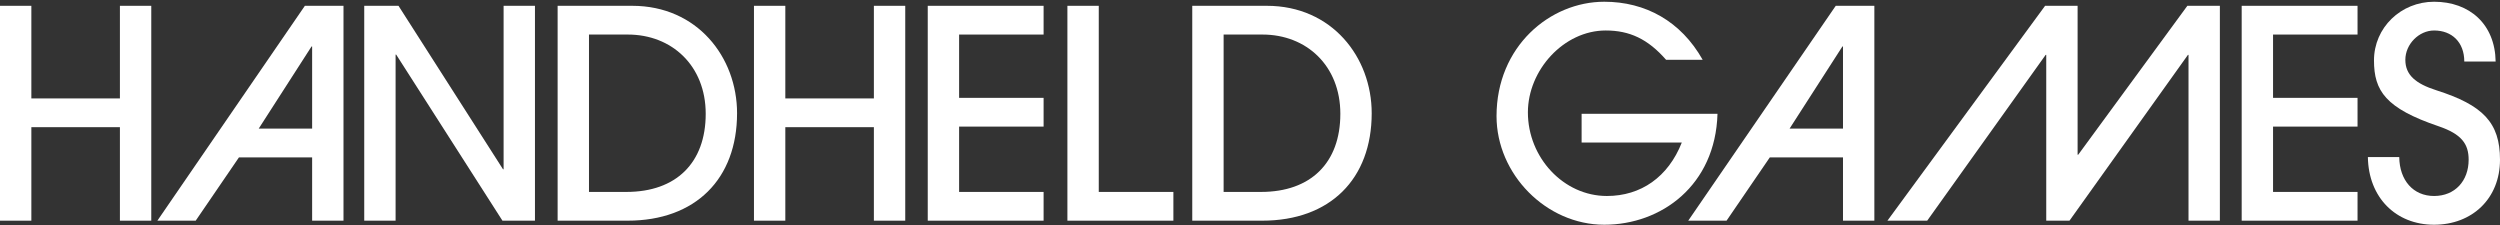 <svg clip-rule="evenodd" fill-rule="evenodd" stroke-linejoin="round" stroke-miterlimit="2" viewBox="0 0 600 54" xmlns="http://www.w3.org/2000/svg"><rect x="0" y="0" width="600" height="54" fill="#333333" stroke="none"/><g fill="#fff" fill-rule="nonzero"><path d="m36.306 52.961v-51.567h-7.526v22.229h-21.254v-22.229h-7.526v51.567h7.526v-22.439h21.254v22.439z"/><path d="m82.438 52.961v-51.567h-9.269l-35.4 51.567h9.199l10.383-15.192h17.561v15.192zm-7.526-22.091h-12.823l12.683-19.721h.14z"/><path d="m128.391 52.961v-51.567h-7.526v39.232h-.14l-25.086-39.232h-8.223v51.567h7.526v-39.86h.139l25.505 39.86z"/><path d="m150.624 52.961c16.306 0 26.271-10.035 26.271-25.784 0-13.449-9.546-25.783-25.156-25.783h-17.909v51.567zm-9.268-6.899v-37.77h9.338c10.522 0 18.675 7.457 18.675 19.024 0 11.777-7.107 18.746-19.024 18.746z"/><path d="m217.258 52.961v-51.567h-7.526v22.229h-21.254v-22.229h-7.526v51.567h7.526v-22.439h21.254v22.439z"/><path d="m250.463 52.961v-6.899h-20.278v-15.679h20.278v-6.899h-20.278v-15.192h20.278v-6.898h-27.804v51.567z"/><path d="m281.613 52.961v-6.899h-17.91v-44.668h-7.526v51.567z"/><path d="m302.936 52.961c16.307 0 26.272-10.035 26.272-25.784 0-13.449-9.547-25.783-25.157-25.783h-17.909v51.567zm-9.268-6.899v-37.77h9.338c10.522 0 18.676 7.457 18.676 19.024 0 11.777-7.108 18.746-19.025 18.746z"/><path d="m403.629 34.215c-3.276 8.293-9.826 12.822-17.979 12.822-10.383 0-18.955-9.198-18.955-20.069 0-10.174 8.641-19.651 18.676-19.651 5.714 0 10.104 2.021 14.495 7.038h8.78c-5.227-9.268-13.728-13.937-23.623-13.937-13.032 0-25.854 10.731-25.854 27.456 0 13.937 11.917 26.062 25.854 26.062 13.728 0 26.689-9.477 27.177-26.62h-32.613v6.899z"/><path d="m449.845 52.961v-51.567h-9.268l-35.4 51.567h9.198l10.383-15.192h17.561v15.192zm-7.526-22.091h-12.822l12.683-19.721h.139z"/><path d="m532.77 52.961v-51.567h-7.804l-26.202 35.748h-.139v-35.748h-7.805l-37.839 51.567h9.547l28.431-39.791h.14v39.791h5.575l28.431-39.791h.139v39.791z"/><path d="m565.808 52.961v-6.899h-20.278v-15.679h20.278v-6.899h-20.278v-15.192h20.278v-6.898h-27.804v51.567z"/><path d="m598.955 14.773c-.14-8.989-6.272-14.355-14.774-14.355-7.944 0-14.424 6.202-14.424 14.076 0 7.317 2.787 11.498 15.539 15.819 5.506 1.881 7.178 4.251 7.178 8.014 0 5.087-3.275 8.71-8.293 8.71-5.017 0-8.292-3.763-8.362-9.337h-7.526c.14 9.686 6.69 16.236 15.888 16.236 9.129 0 15.819-6.272 15.819-15.609 0-8.92-4.111-13.101-15.261-16.655-5.017-1.603-7.456-3.693-7.456-7.317 0-3.763 3.275-7.038 6.898-7.038 4.251 0 7.248 2.787 7.248 7.456z"/></g></svg>